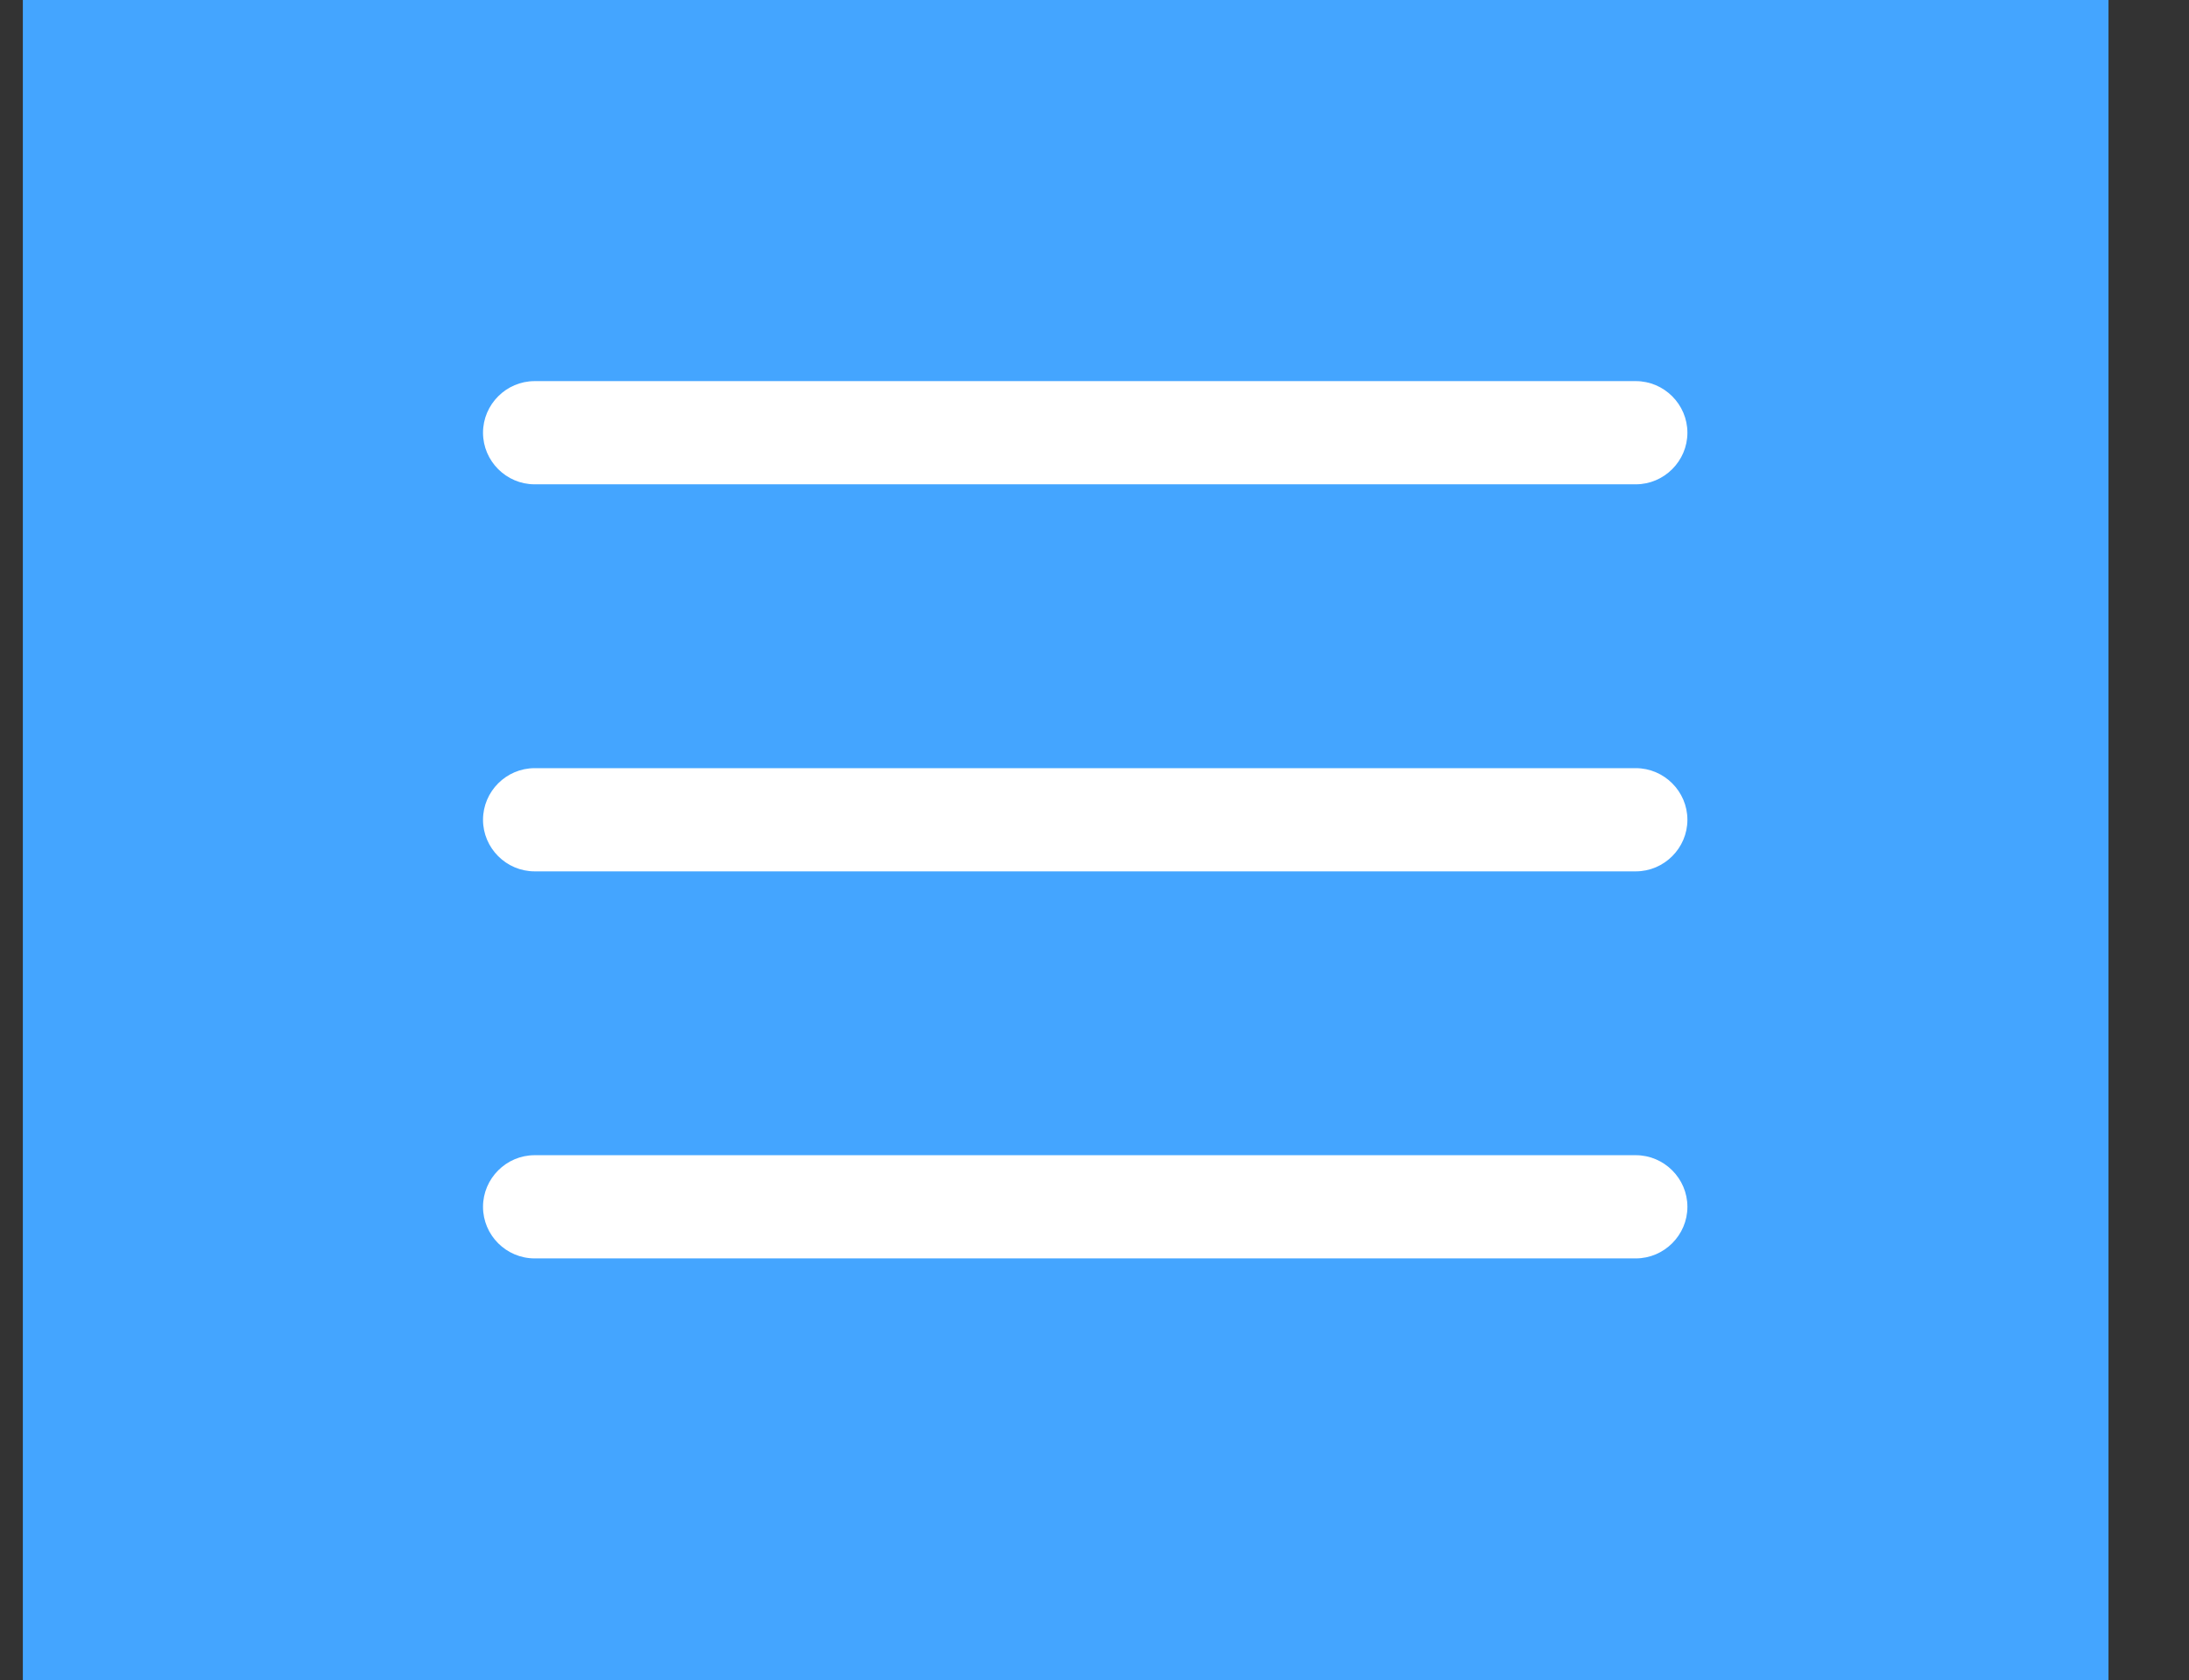 <?xml version="1.0" encoding="utf-8"?>
<!-- Generator: Adobe Illustrator 17.1.0, SVG Export Plug-In . SVG Version: 6.00 Build 0)  -->
<!DOCTYPE svg PUBLIC "-//W3C//DTD SVG 1.1//EN" "http://www.w3.org/Graphics/SVG/1.1/DTD/svg11.dtd">
<svg version="1.1" xmlns="http://www.w3.org/2000/svg" xmlns:xlink="http://www.w3.org/1999/xlink" x="0px" y="0px"
	 viewBox="0 -177 1590.7 1221.2" enable-background="new 0 -177 1590.7 1221.2" xml:space="preserve">
<rect x="0" y="-177" width="1590.7" height="1221.2" fill="#333333" stroke="none"/>
<g id="Слой_2">
	<rect x="16.6" y="-177" fill="#44A5FF" width="1515.6" height="1224.3"/>
</g>
<g id="Capa_1">
	<g>
		<g>
			<path fill="#FFFFFF" d="M388.5,175h800.2c20.6,0,37.5-16.9,37.5-37.5s-16.9-37.5-37.5-37.5H388.5c-20.6,0-37.5,16.9-37.5,37.5
				S367.9,175,388.5,175z"/>
			<path fill="#FFFFFF" d="M388.5,456.3h800.2c20.6,0,37.5-16.9,37.5-37.5c0-20.6-16.9-37.5-37.5-37.5H388.5
				c-20.6,0-37.5,16.9-37.5,37.5C351,439.4,367.9,456.3,388.5,456.3z"/>
			<path fill="#FFFFFF" d="M388.5,737.6h800.2c20.6,0,37.5-16.9,37.5-37.5c0-20.6-16.9-37.5-37.5-37.5H388.5
				c-20.6,0-37.5,16.9-37.5,37.5C351,720.8,367.9,737.6,388.5,737.6z"/>
		</g>
	</g>
</g>
</svg>
